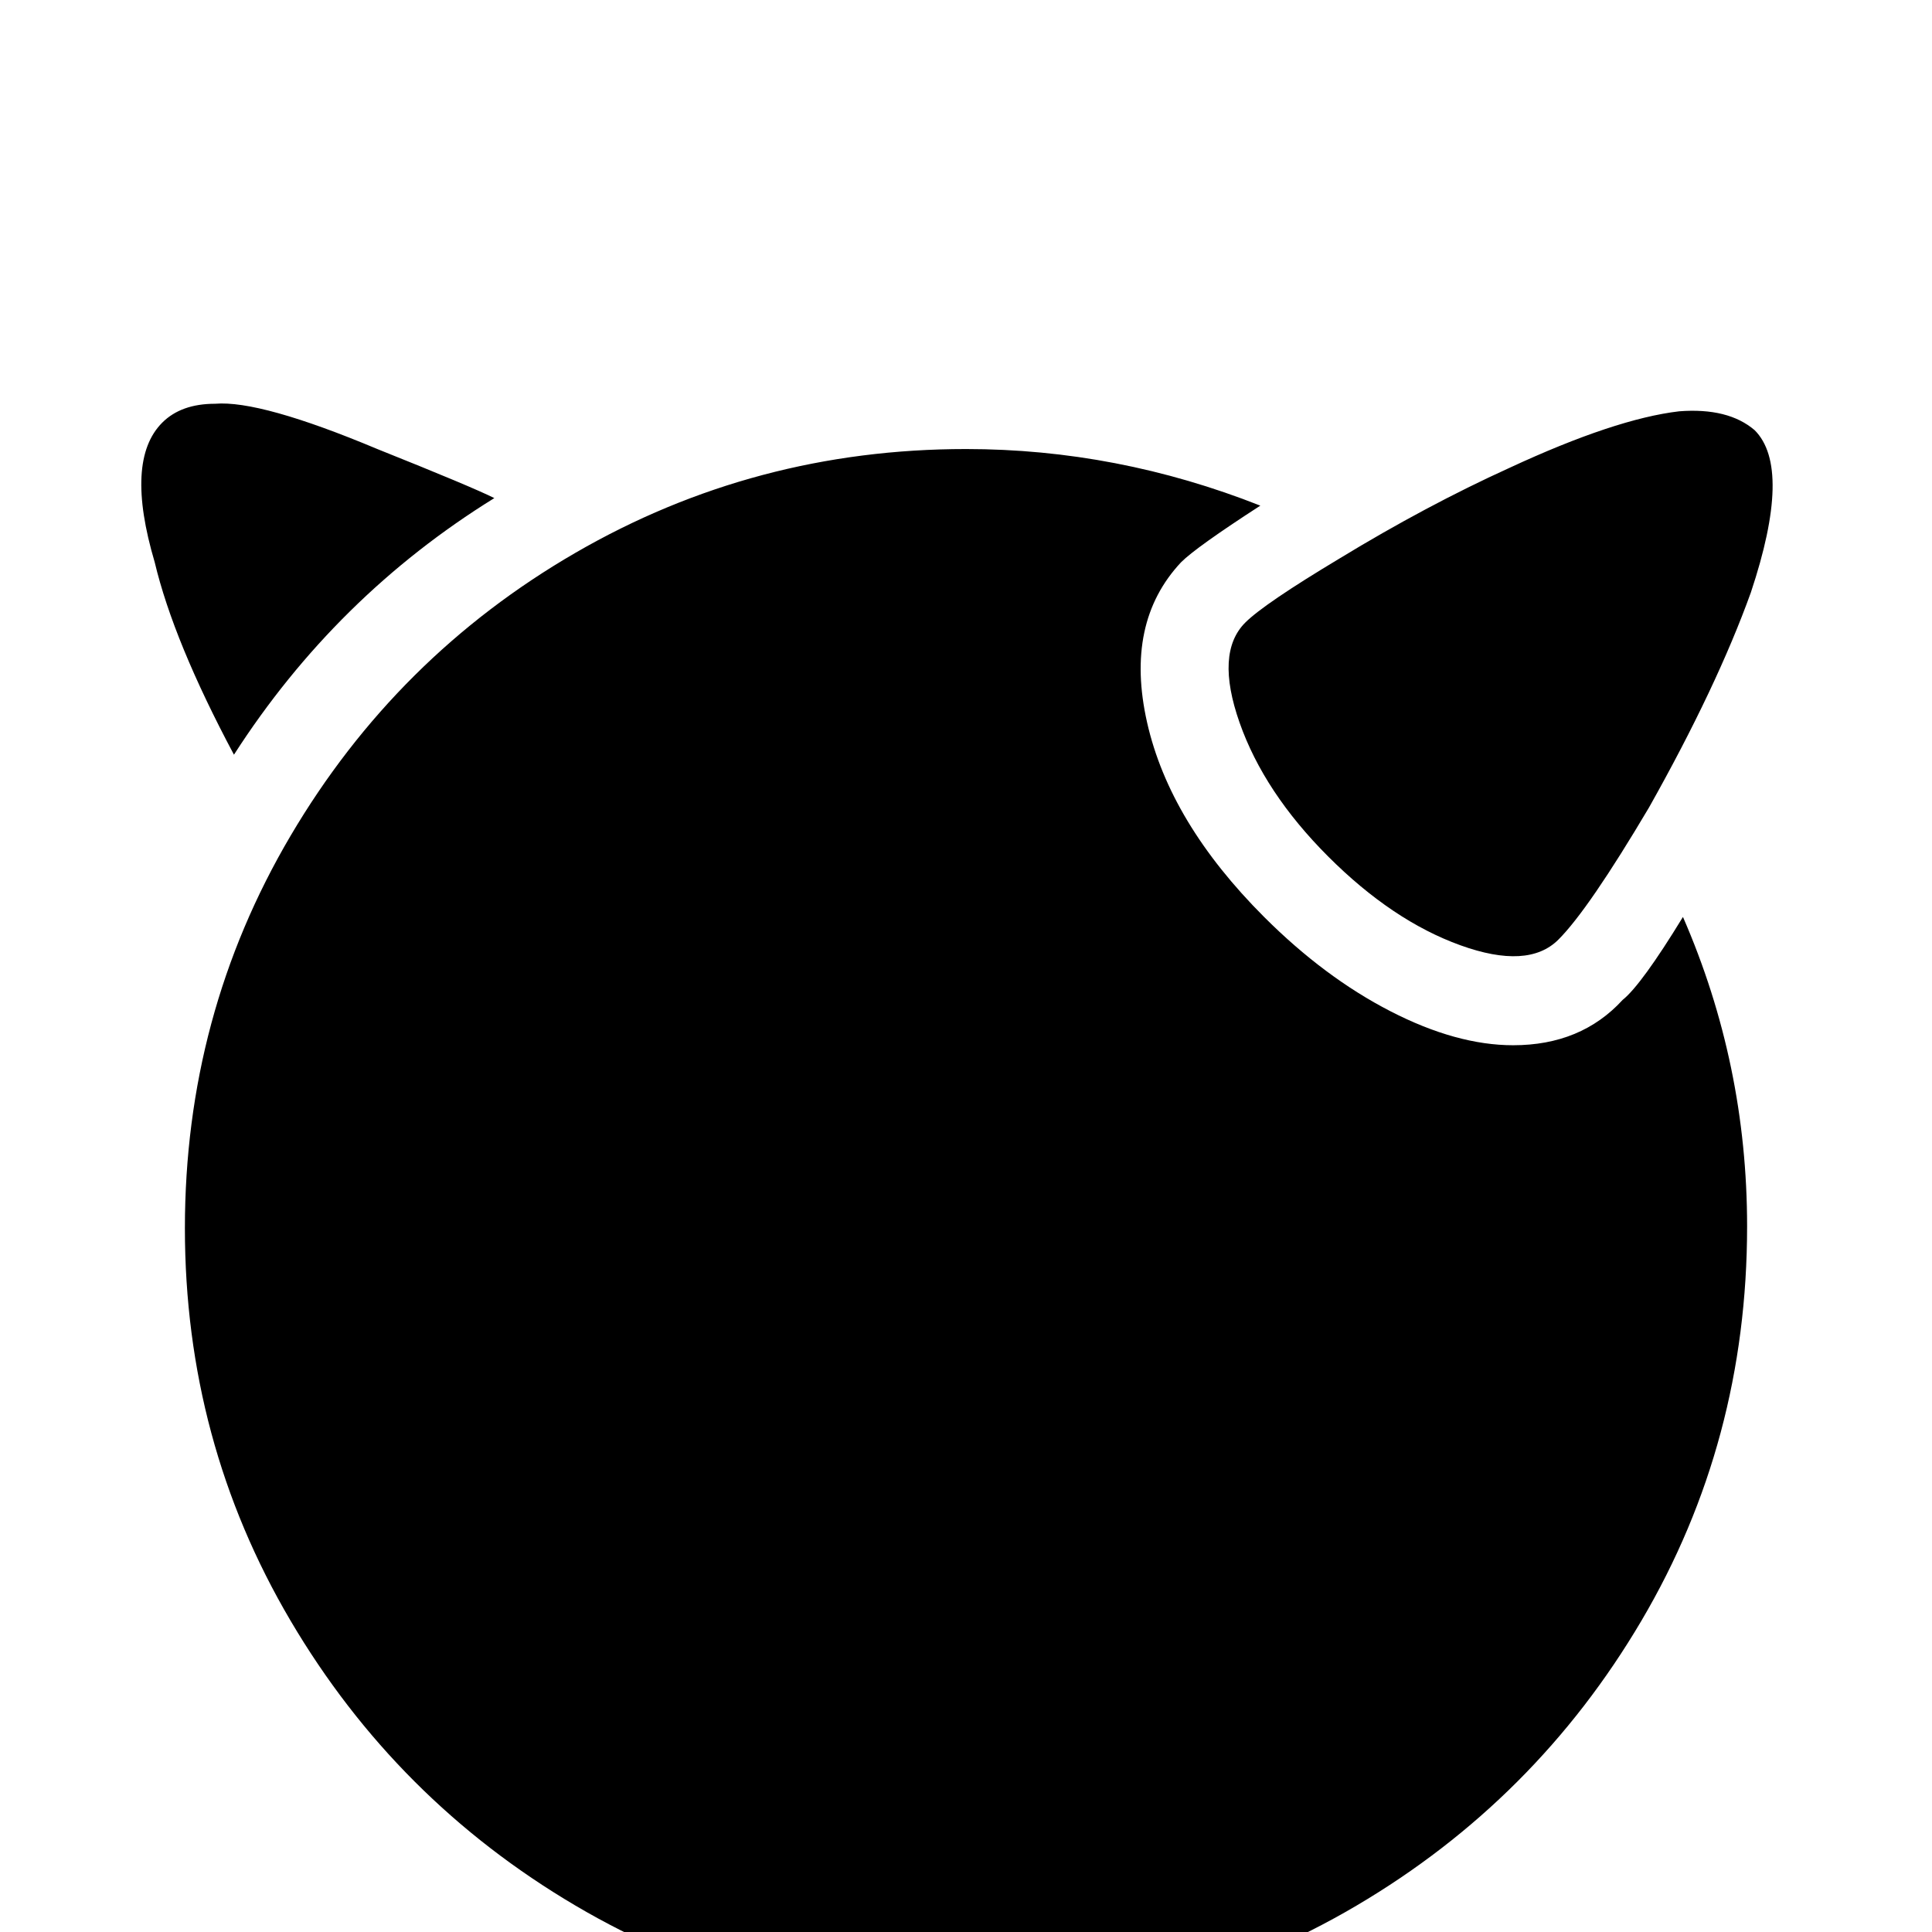 <svg xmlns="http://www.w3.org/2000/svg" viewBox="0 -512 512 512">
	<path fill="#000000" d="M57 -405Q69 -406 100 -393Q125 -383 131 -380Q89 -354 62 -312Q46 -342 41 -363Q33 -390 43 -400Q48 -405 57 -405ZM445 -403Q458 -404 465 -398Q475 -388 464 -355Q455 -330 437 -298Q421 -271 413 -263Q405 -255 387 -261.5Q369 -268 352 -285Q335 -302 328.5 -320.5Q322 -339 330 -347Q335 -352 355 -364Q378 -378 400 -388Q428 -401 445 -403ZM256 -393Q296 -393 334 -378Q317 -367 313 -363Q298 -347 304 -320.5Q310 -294 335 -269Q351 -253 368.5 -244Q386 -235 401 -235Q419 -235 430 -247Q435 -251 446 -269Q463 -230 463 -187Q463 -130 435 -82.5Q407 -35 359.5 -7Q312 21 256 21Q200 21 152.5 -7Q105 -35 77 -82.5Q49 -130 49 -186.5Q49 -243 77 -290.5Q105 -338 152.5 -365.5Q200 -393 256 -393Z"/>
</svg>